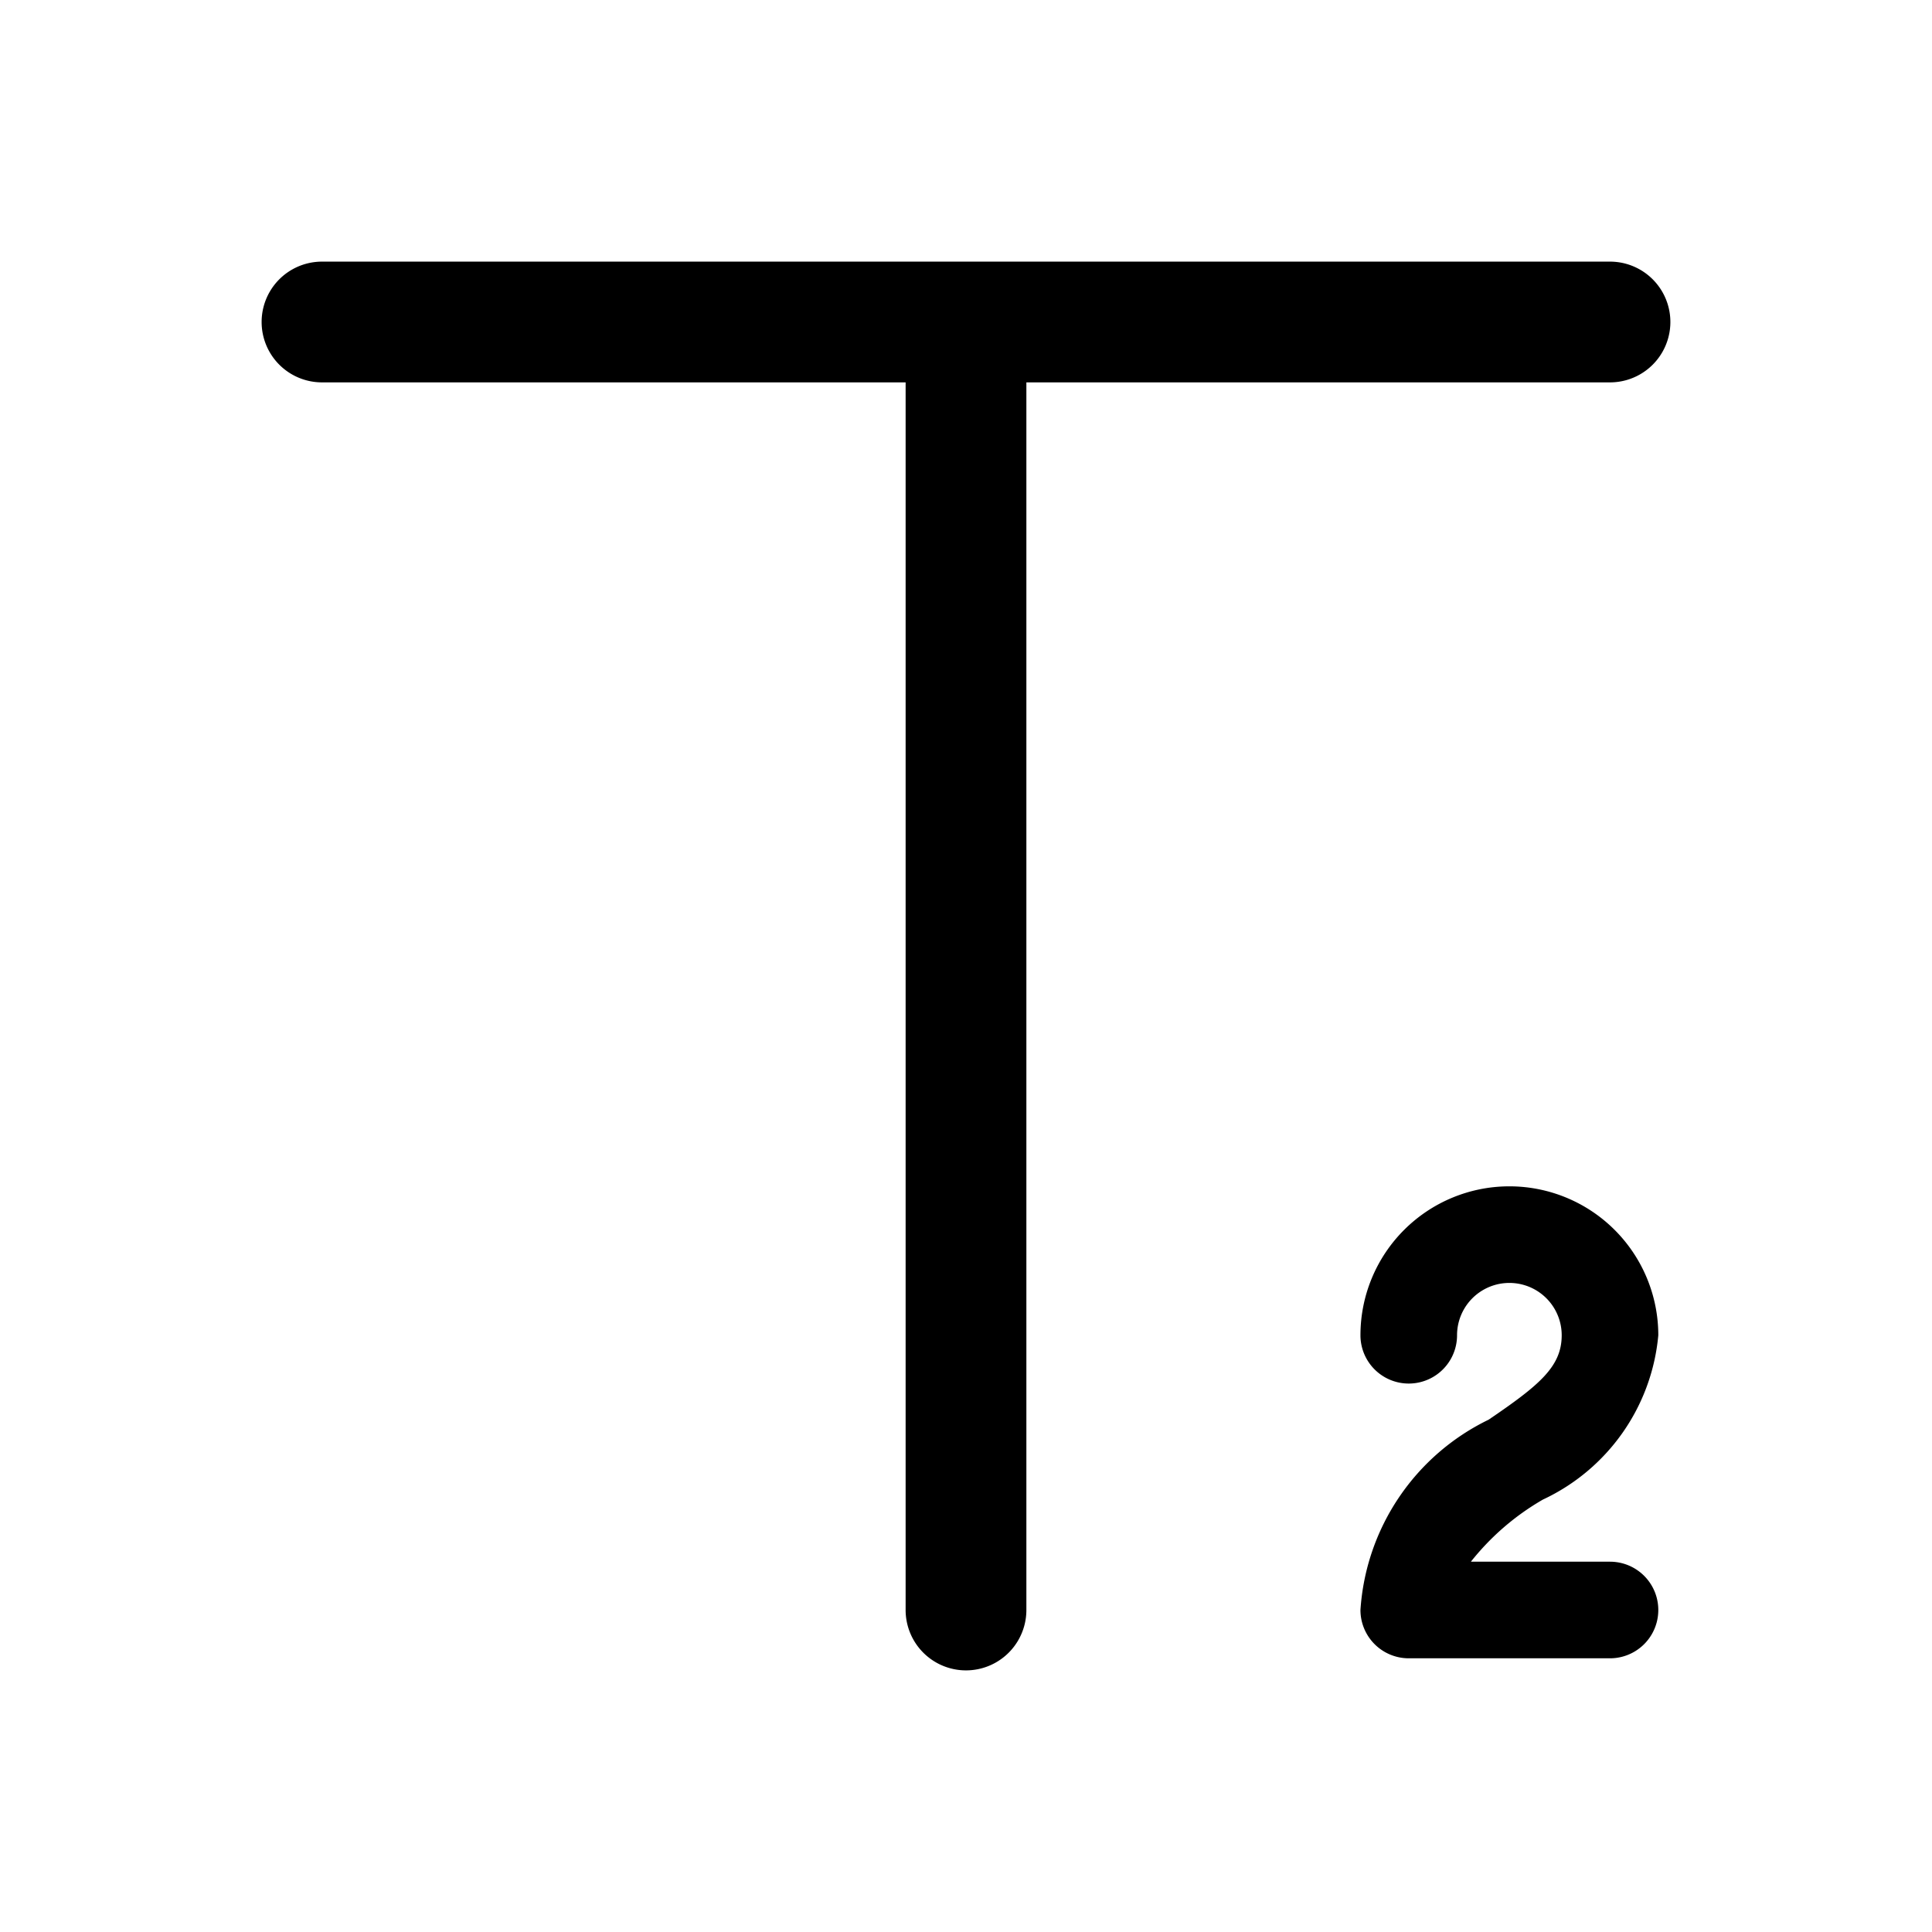 <svg xmlns="http://www.w3.org/2000/svg" viewBox="0 0 24 24"><path d="M20 4.75a.75.75 0 100-1.5H4a.75.75 0 000 1.5h7.25V20a.75.75 0 101.5 0V4.75zm-.833 13.878a2.503 2.503 0 001.433-2.041 1.85 1.85 0 10-3.7 0 .6.6 0 101.2 0 .65.65 0 111.3 0c0 .39-.277.62-.908 1.049A2.833 2.833 0 0016.9 20a.6.6 0 00.6.6H20a.6.6 0 000-1.2h-1.728a3.14 3.14 0 01.895-.772z"/></svg>